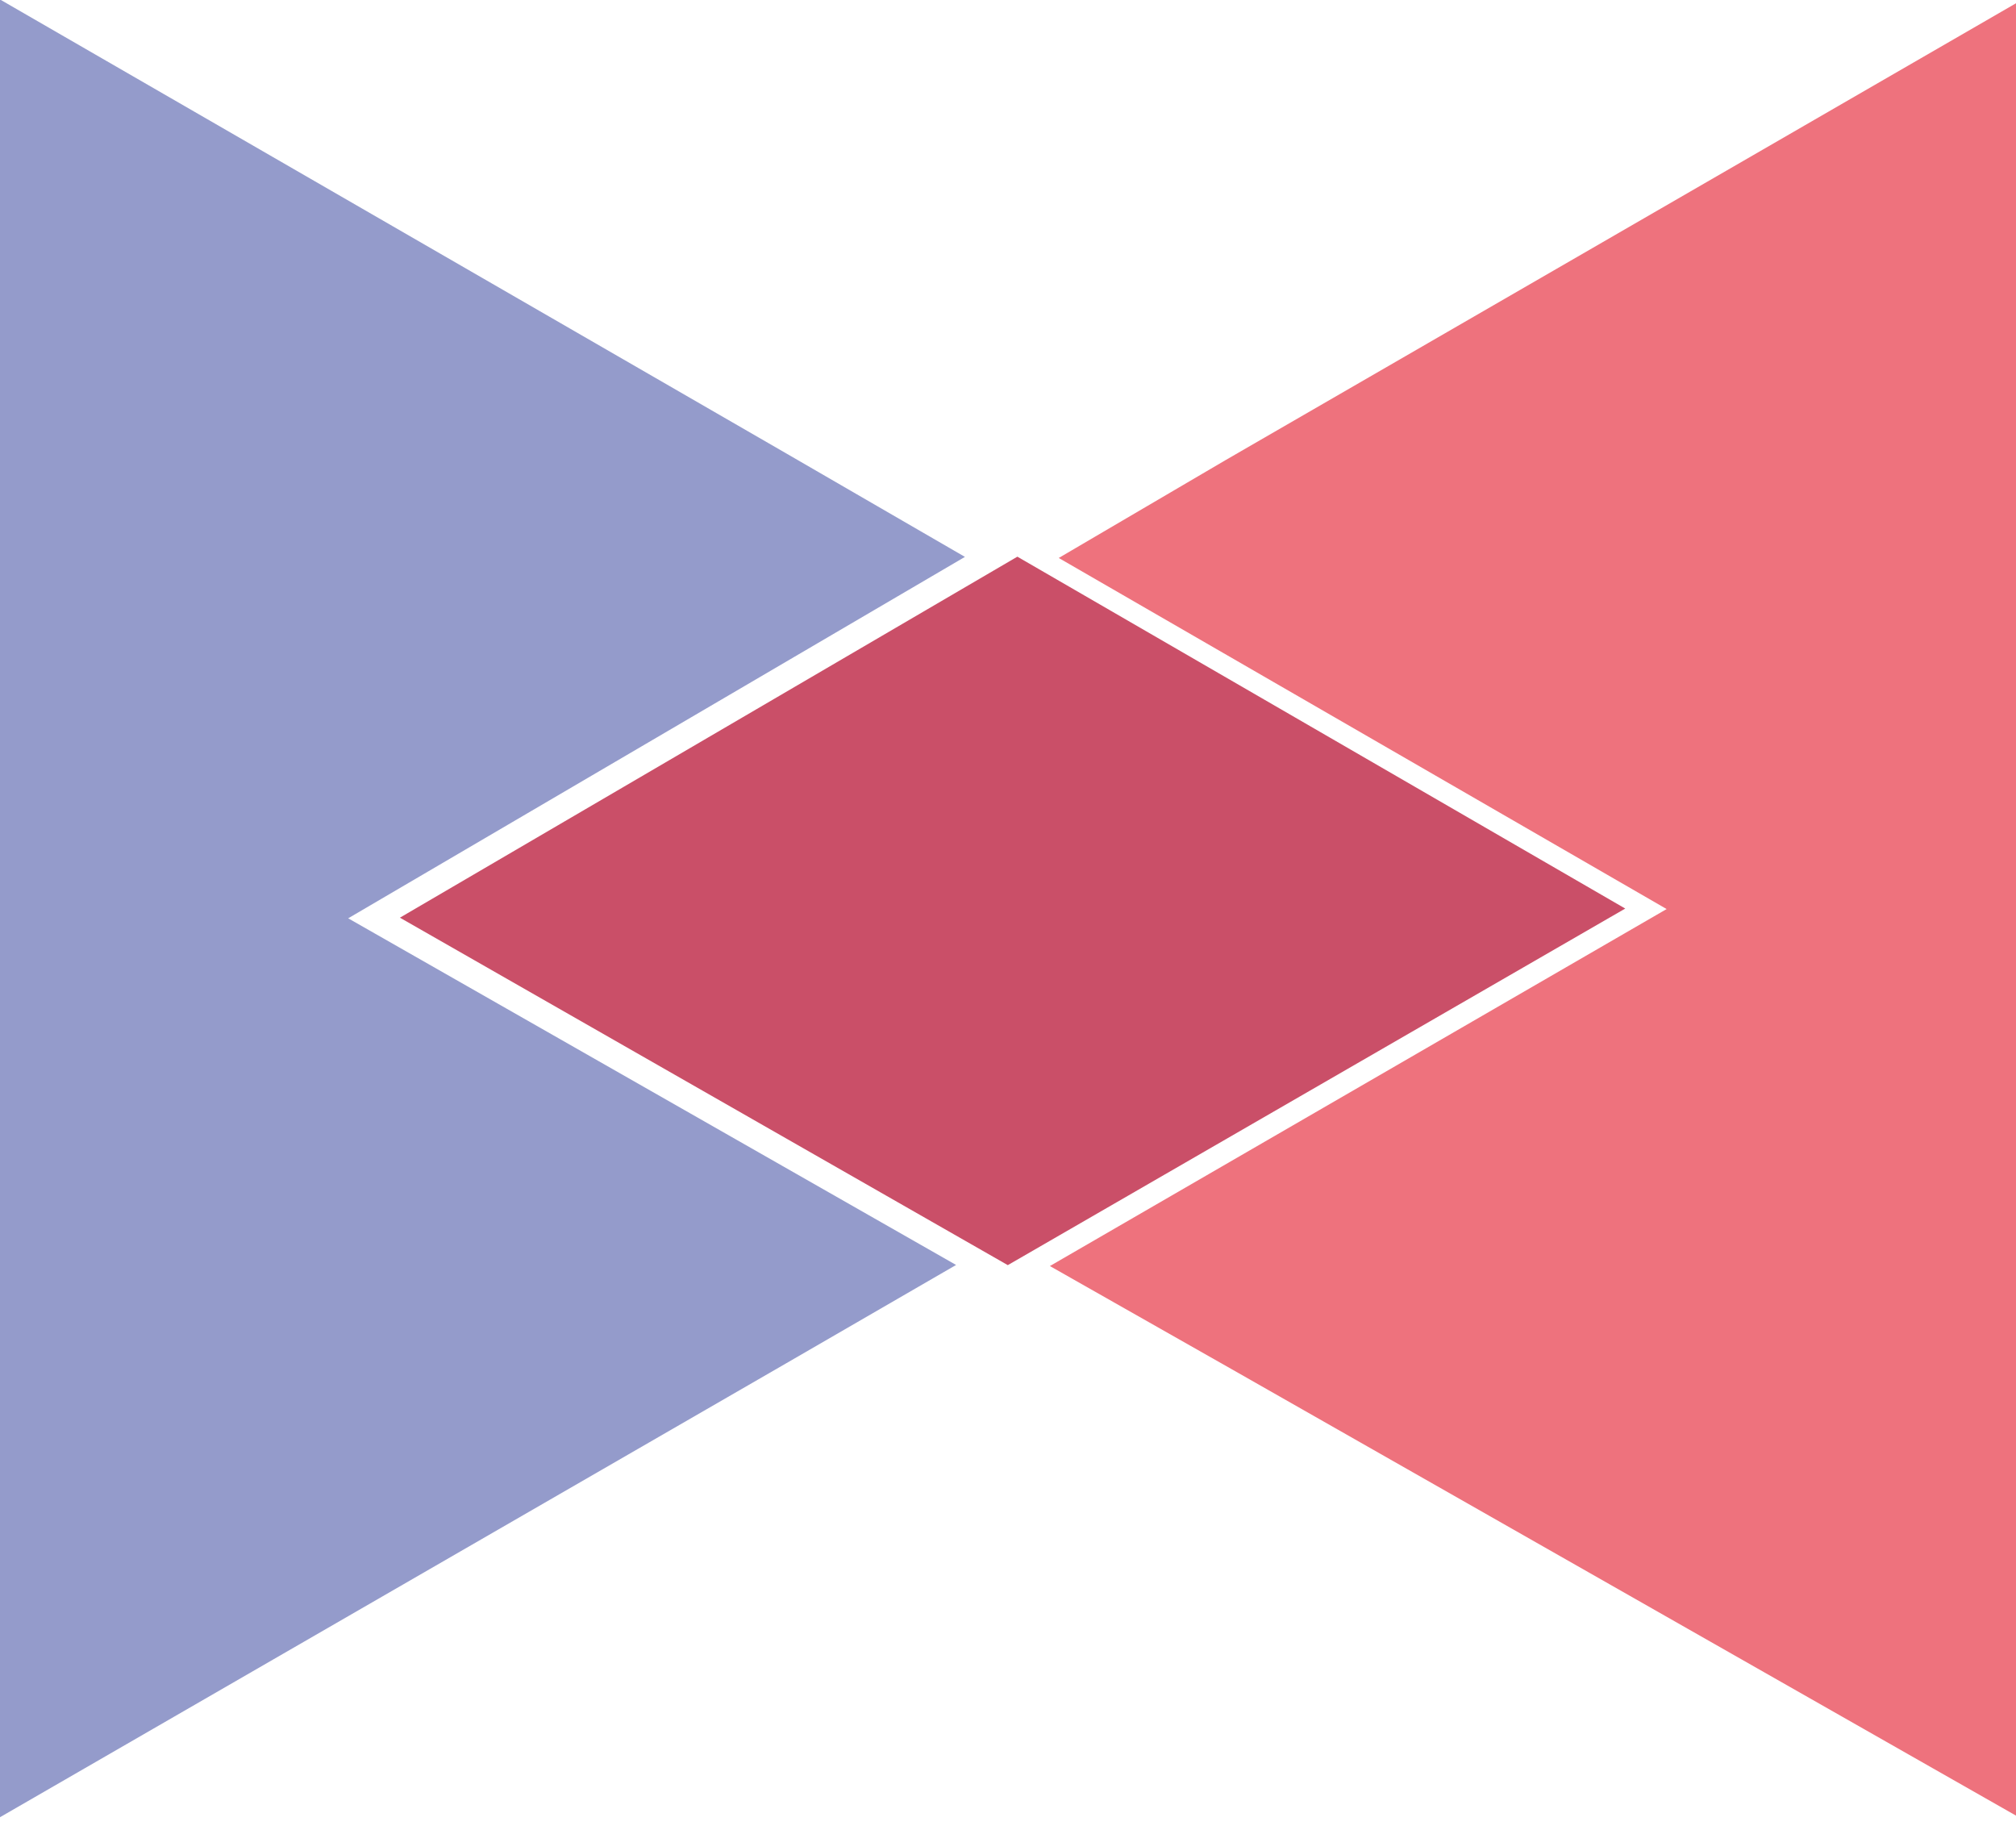 <?xml version="1.0" encoding="UTF-8" standalone="no"?>
<!DOCTYPE svg PUBLIC "-//W3C//DTD SVG 1.1//EN" "http://www.w3.org/Graphics/SVG/1.1/DTD/svg11.dtd">
<svg width="100%" height="100%" viewBox="0 0 130 118" version="1.1" xmlns="http://www.w3.org/2000/svg" xmlns:xlink="http://www.w3.org/1999/xlink" xml:space="preserve" xmlns:serif="http://www.serif.com/" style="fill-rule:evenodd;clip-rule:evenodd;stroke-linejoin:round;stroke-miterlimit:2;">
    <g id="Artboard1" transform="matrix(0.12,0,0,0.121,0,0)">
        <rect x="0" y="0" width="1084.87" height="973.841" style="fill:none;"/>
        <clipPath id="_clip1">
            <rect x="0" y="0" width="1084.87" height="973.841"/>
        </clipPath>
        <g clip-path="url(#_clip1)">
            <g id="Ebene-1" serif:id="Ebene 1" transform="matrix(8.352,0,0,8.29,-5809.32,-5413.83)">
                <g transform="matrix(0.12,0,0,0.12,717.963,710.8)">
                    <path d="M0,10.668L325.932,196.348L235.064,248.896L-186.867,492.254L-186.867,-481.586L235.064,-238.227L330.677,-182.917L0,10.668Z" style="fill:rgb(148,155,203);fill-rule:nonzero;"/>
                </g>
                <g transform="matrix(-0.104,0.06,0.06,0.104,726.661,731.467)">
                    <path d="M-613.305,161.396L-231.324,161.396L-42.116,-162.501L-425.285,-164.555L-613.305,161.396Z" style="fill:rgb(202,79,104);fill-rule:nonzero;"/>
                </g>
                <g transform="matrix(0.12,0,0,0.12,825.594,653.079)">
                    <path d="M0,973.841L-423.117,733.245L-520.698,677.935L-190.021,486.723L-515.953,298.67L-426.281,246.127L-0,0L0,973.841Z" style="fill:rgb(238,114,125);fill-rule:nonzero;"/>
                </g>
            </g>
        </g>
    </g>
</svg>
